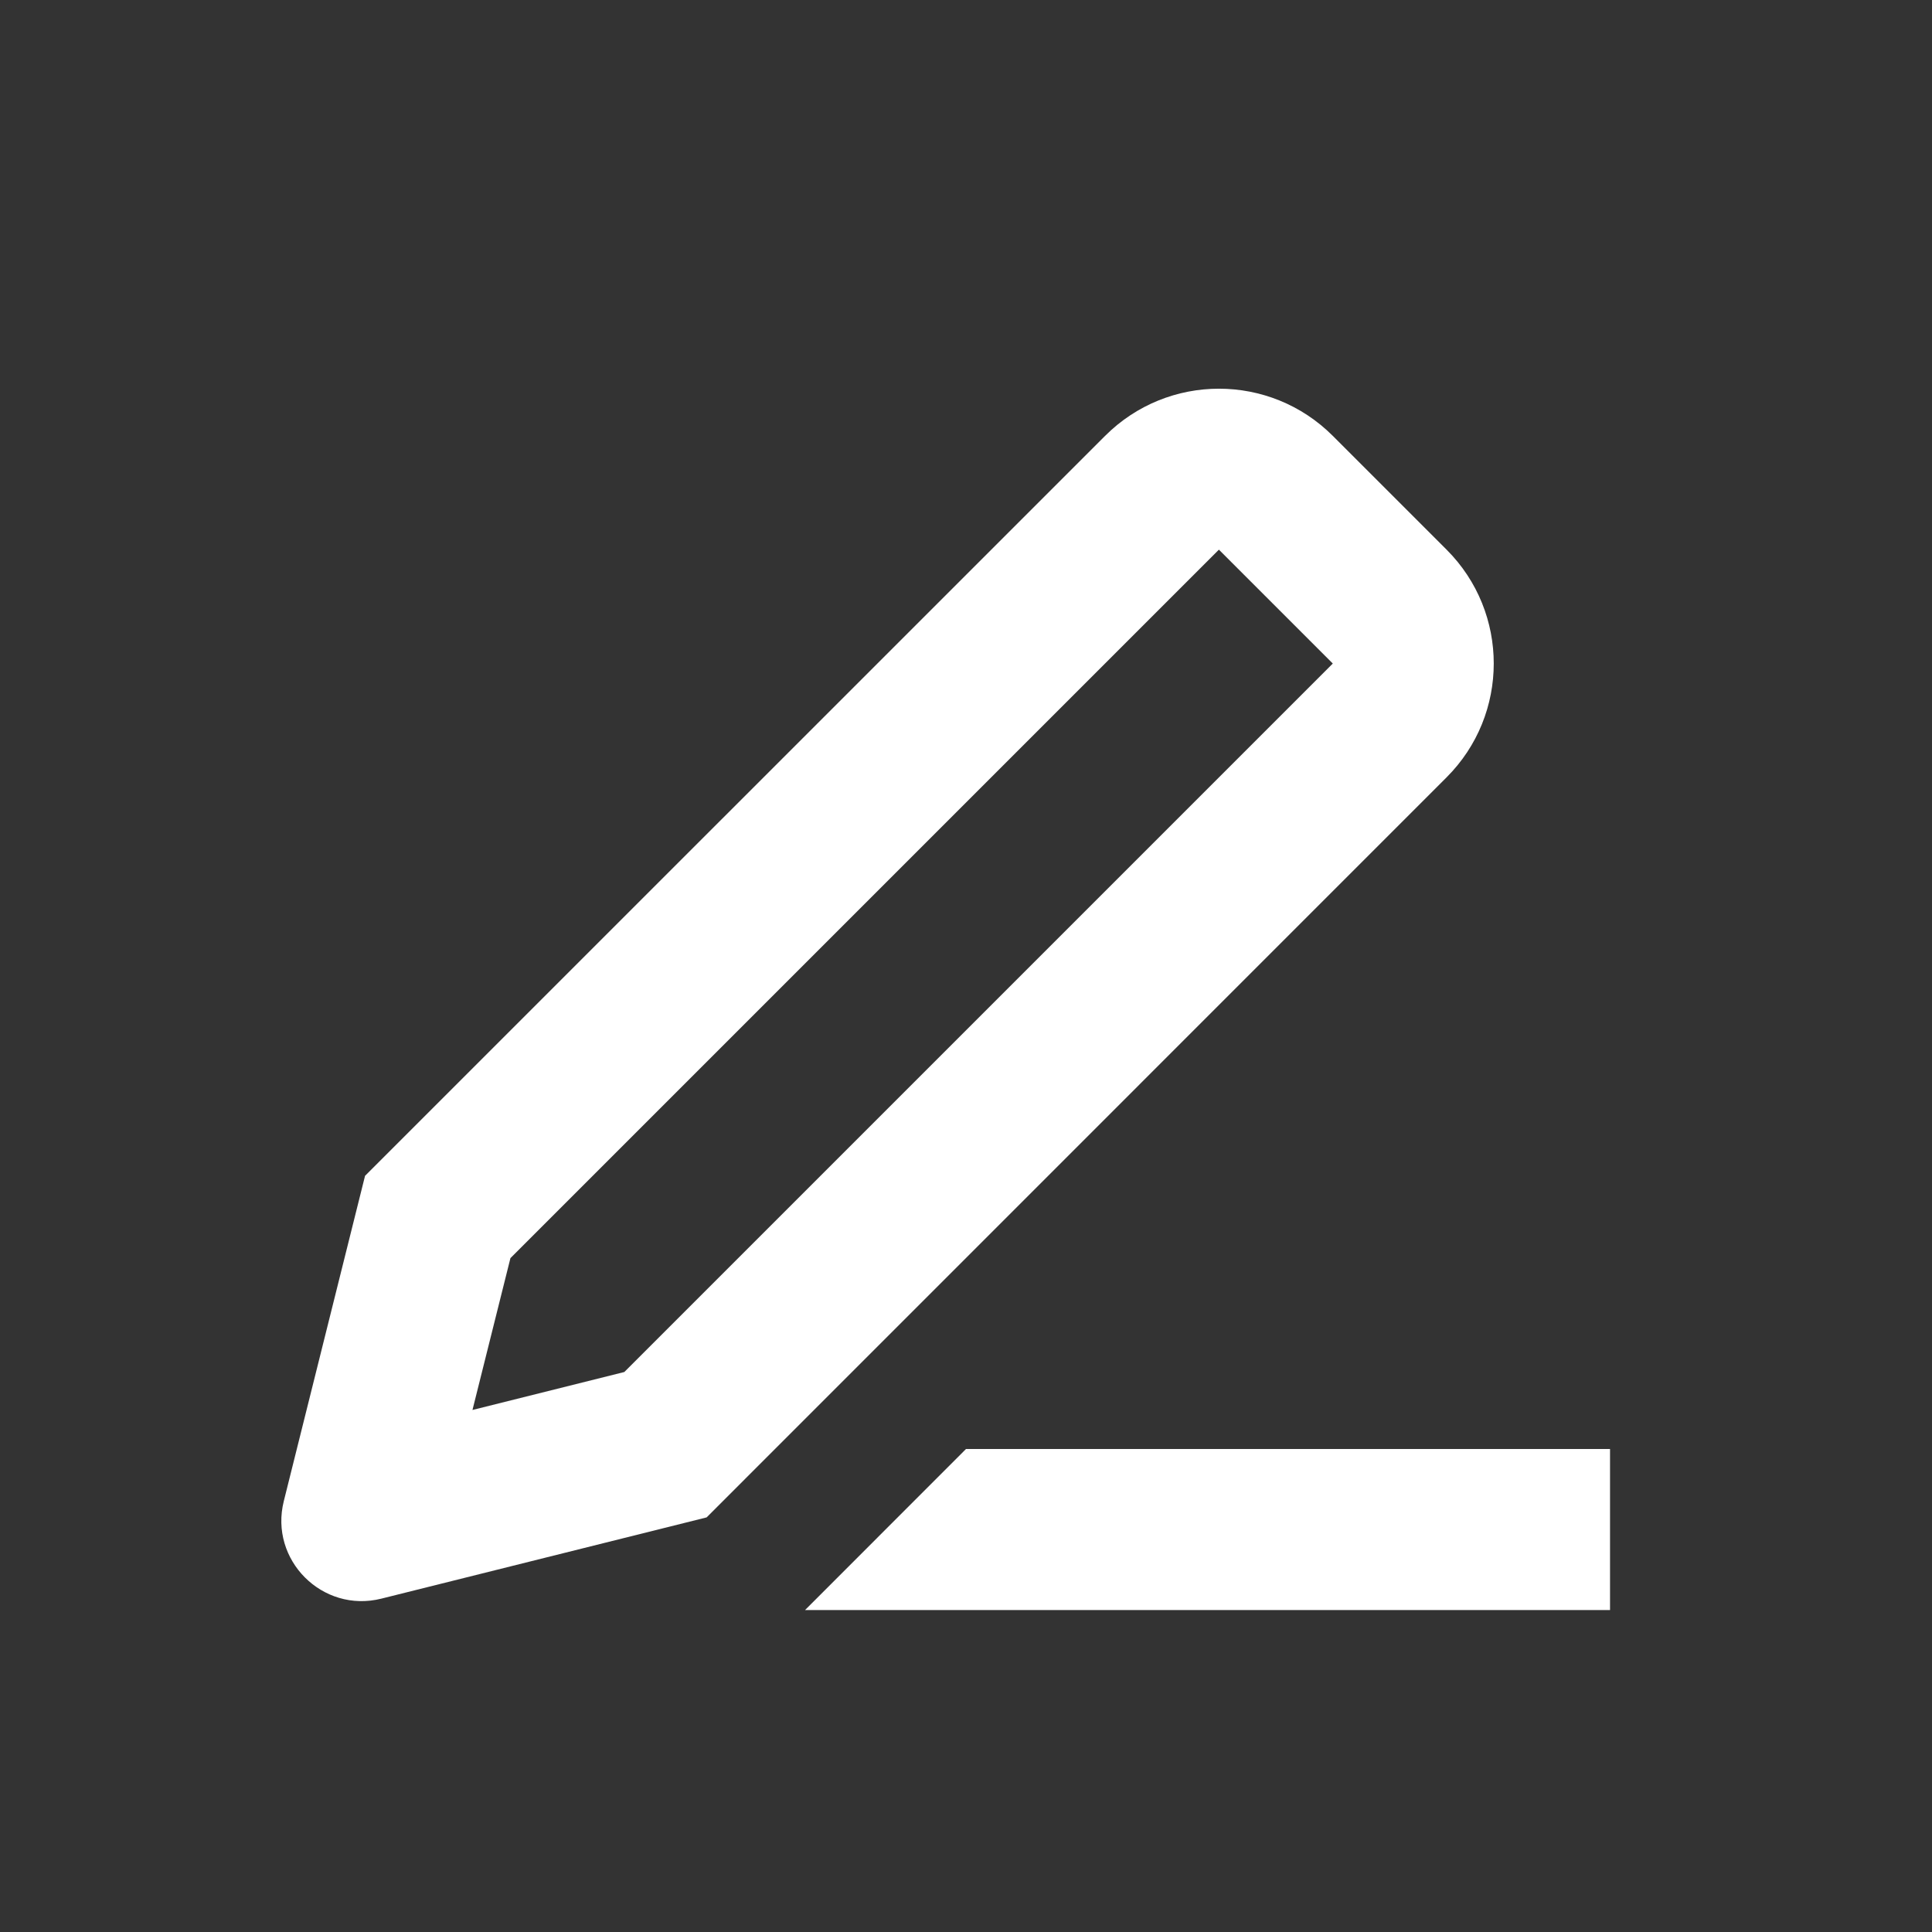 <svg width="20" height="20" viewBox="0 0 20 20" fill="none" xmlns="http://www.w3.org/2000/svg">
<rect x="0" y="0" width="20" height="20" fill="#333333" stroke="none"/>
<g id="&#231;&#188;&#150;&#232;&#190;&#145;">
<path id="Rectangle 3529 (Stroke)" fill-rule="evenodd" clip-rule="evenodd" d="M13.797 6.869L12.618 5.69L5.284 13.024L4.891 14.596L6.463 14.203L13.797 6.869ZM7.315 15.708L14.975 8.047C15.626 7.396 15.626 6.341 14.975 5.69L13.797 4.512C13.146 3.861 12.091 3.861 11.44 4.512L3.779 12.172L2.938 15.539C2.785 16.149 3.338 16.702 3.948 16.549L7.315 15.708Z" fill="white"/>
<path id="Rectangle 3530" d="M10 15H16.667V16.667H8.334L10 15Z" fill="white"/>
</g>
</svg>
